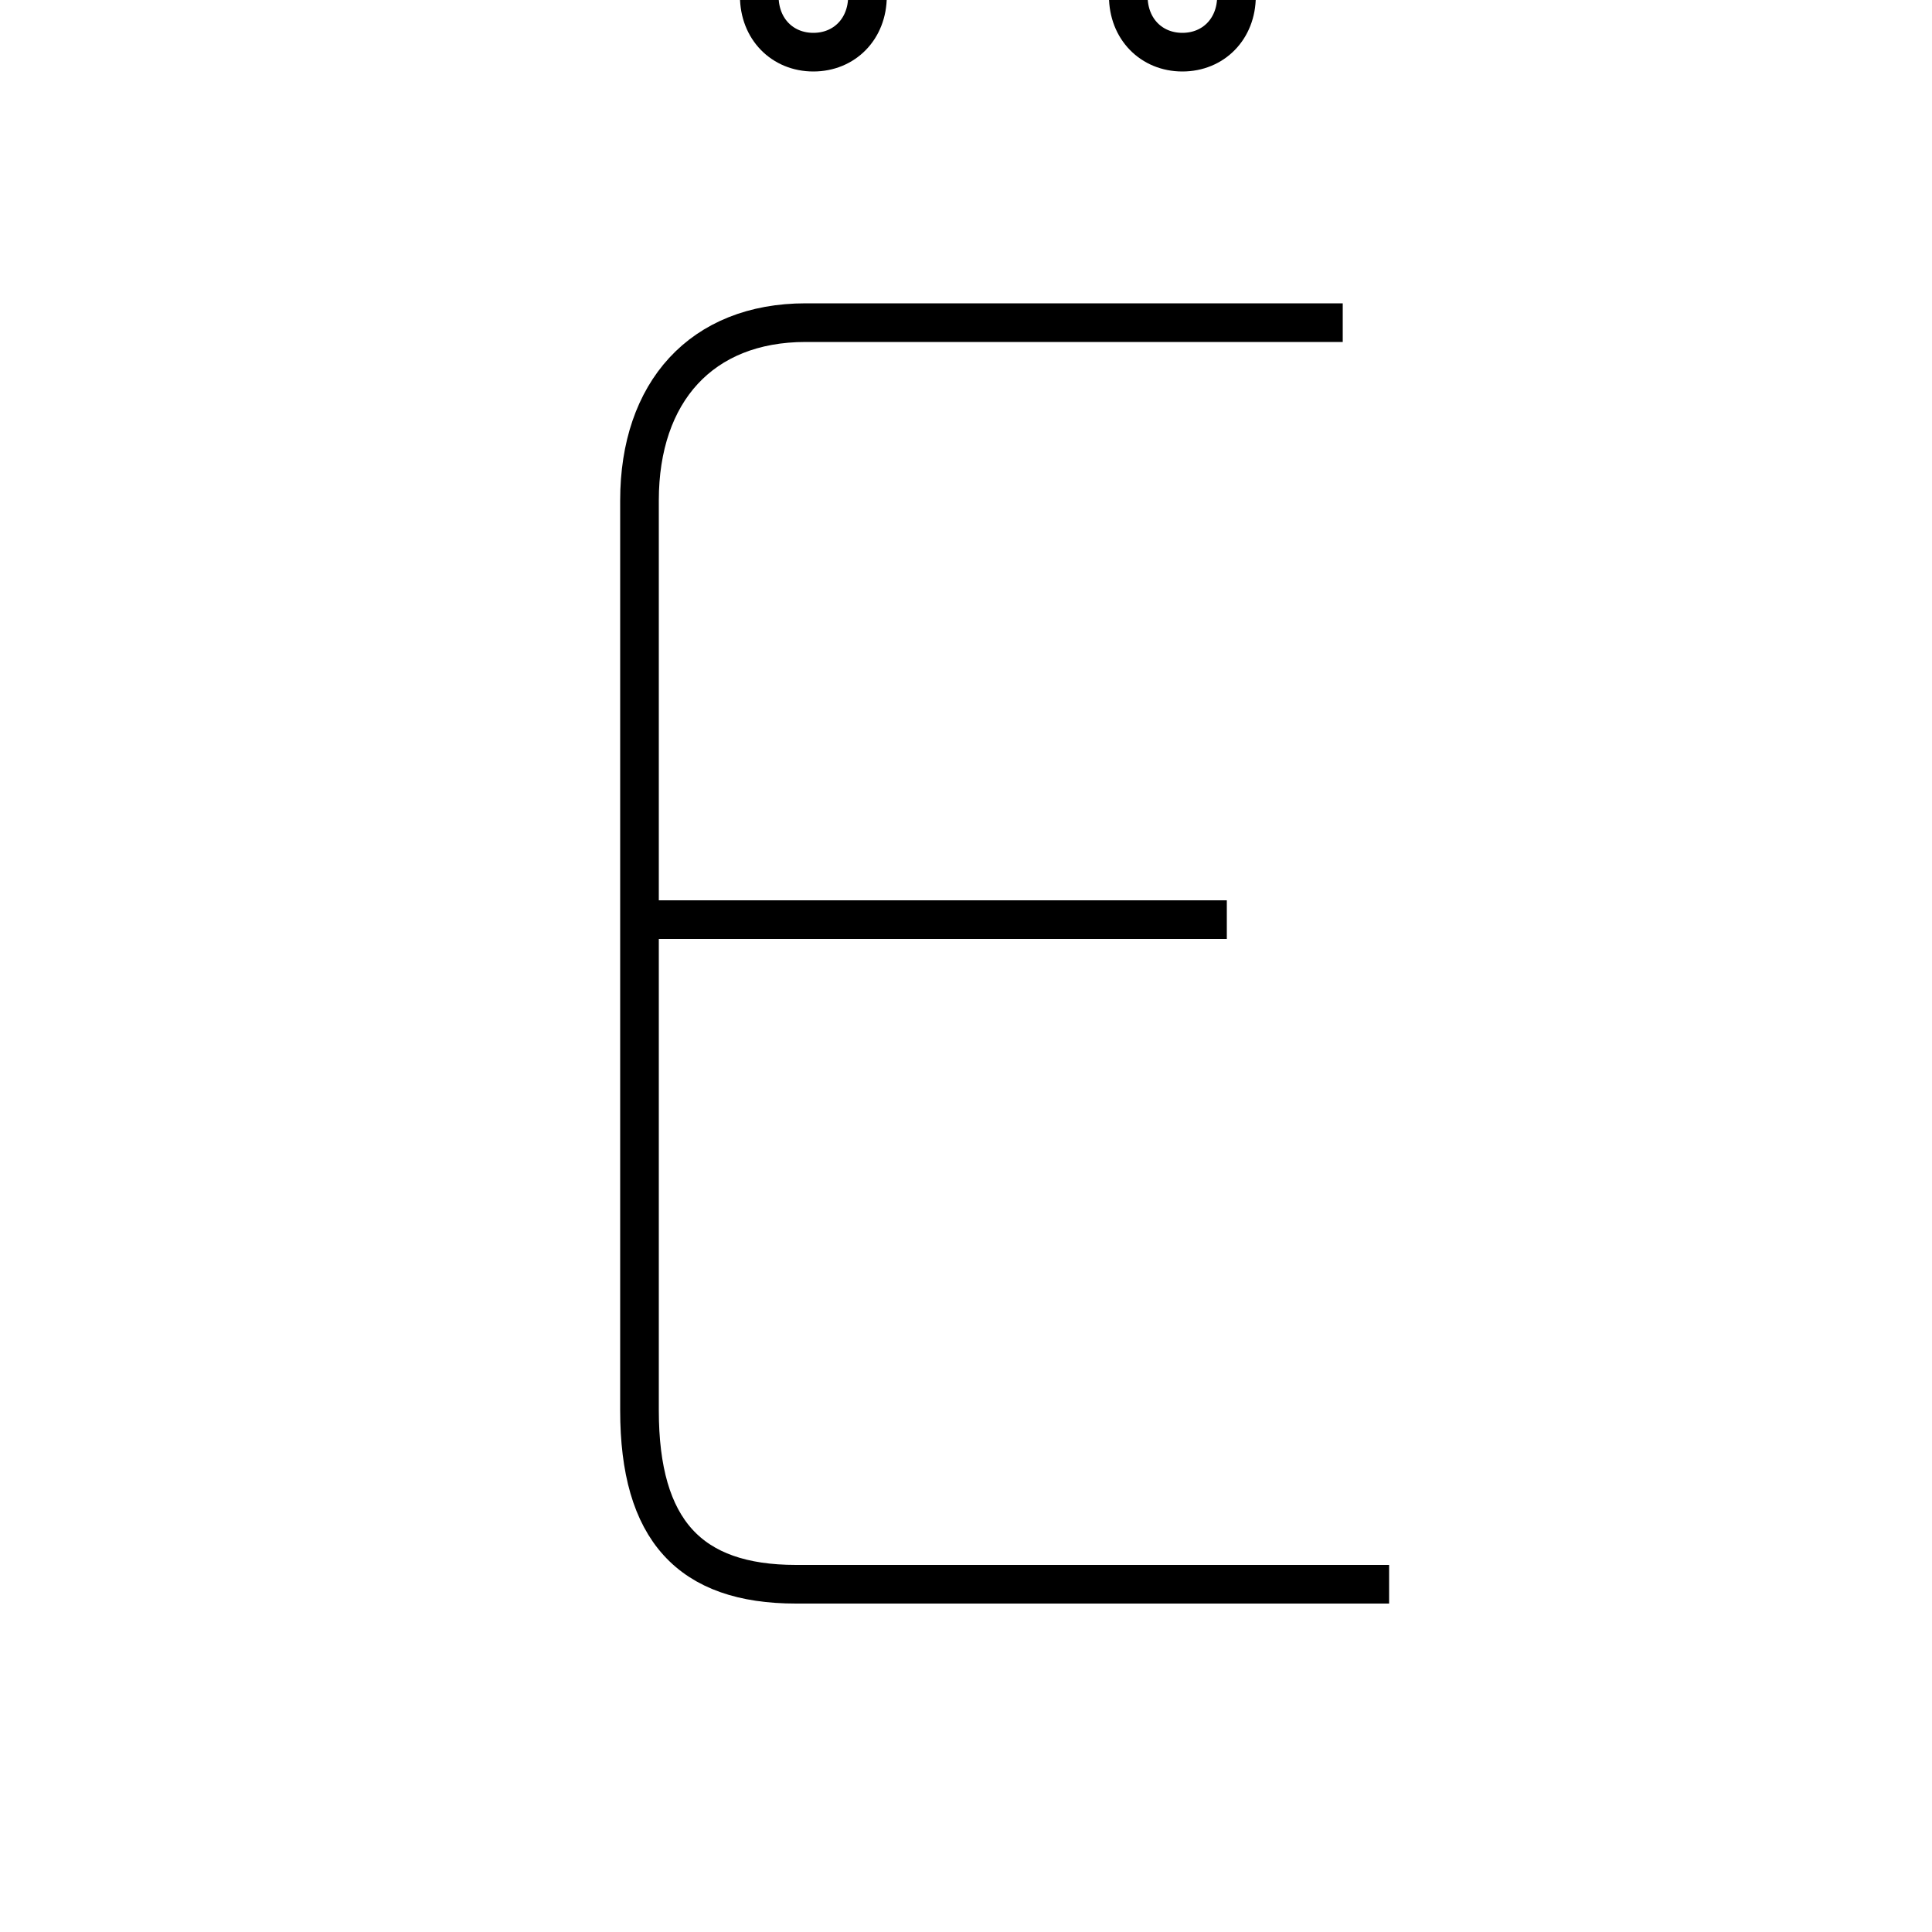 <?xml version='1.0' encoding='utf8'?>
<svg viewBox="0.0 -6.0 50.0 50.0" version="1.1" xmlns="http://www.w3.org/2000/svg">
<rect x="0.0" y="-6.0" width="50.0" height="50.0" fill="#808080" stroke="none"/>
<rect x="-1000" y="-1000" width="2000" height="2000" stroke="white" fill="white"/>
<g style="fill:white;stroke:#000000;  stroke-width:1">
<path d="M 34.75 -35.65 L 20.85 -35.65 C 18.15 -35.65 16.55 -33.85 16.55 -31.05 L 16.55 -7.5 C 16.55 -4.4 17.85 -3.0 20.6 -3.0 L 35.95 -3.0 M 31.75 -20.2 L 16.95 -20.2 M 21.05 -42.65 C 21.85 -42.65 22.45 -43.25 22.45 -44.1 C 22.45 -44.85 21.85 -45.45 21.05 -45.45 C 20.25 -45.45 19.65 -44.85 19.65 -44.1 C 19.65 -43.25 20.25 -42.65 21.05 -42.65 Z M 30.6 -42.65 C 31.4 -42.65 32.0 -43.25 32.0 -44.1 C 32.0 -44.85 31.4 -45.45 30.6 -45.45 C 29.8 -45.45 29.2 -44.85 29.2 -44.1 C 29.2 -43.25 29.8 -42.65 30.6 -42.65 Z" transform="translate(0.0 38.0)" />
</g>
</svg>